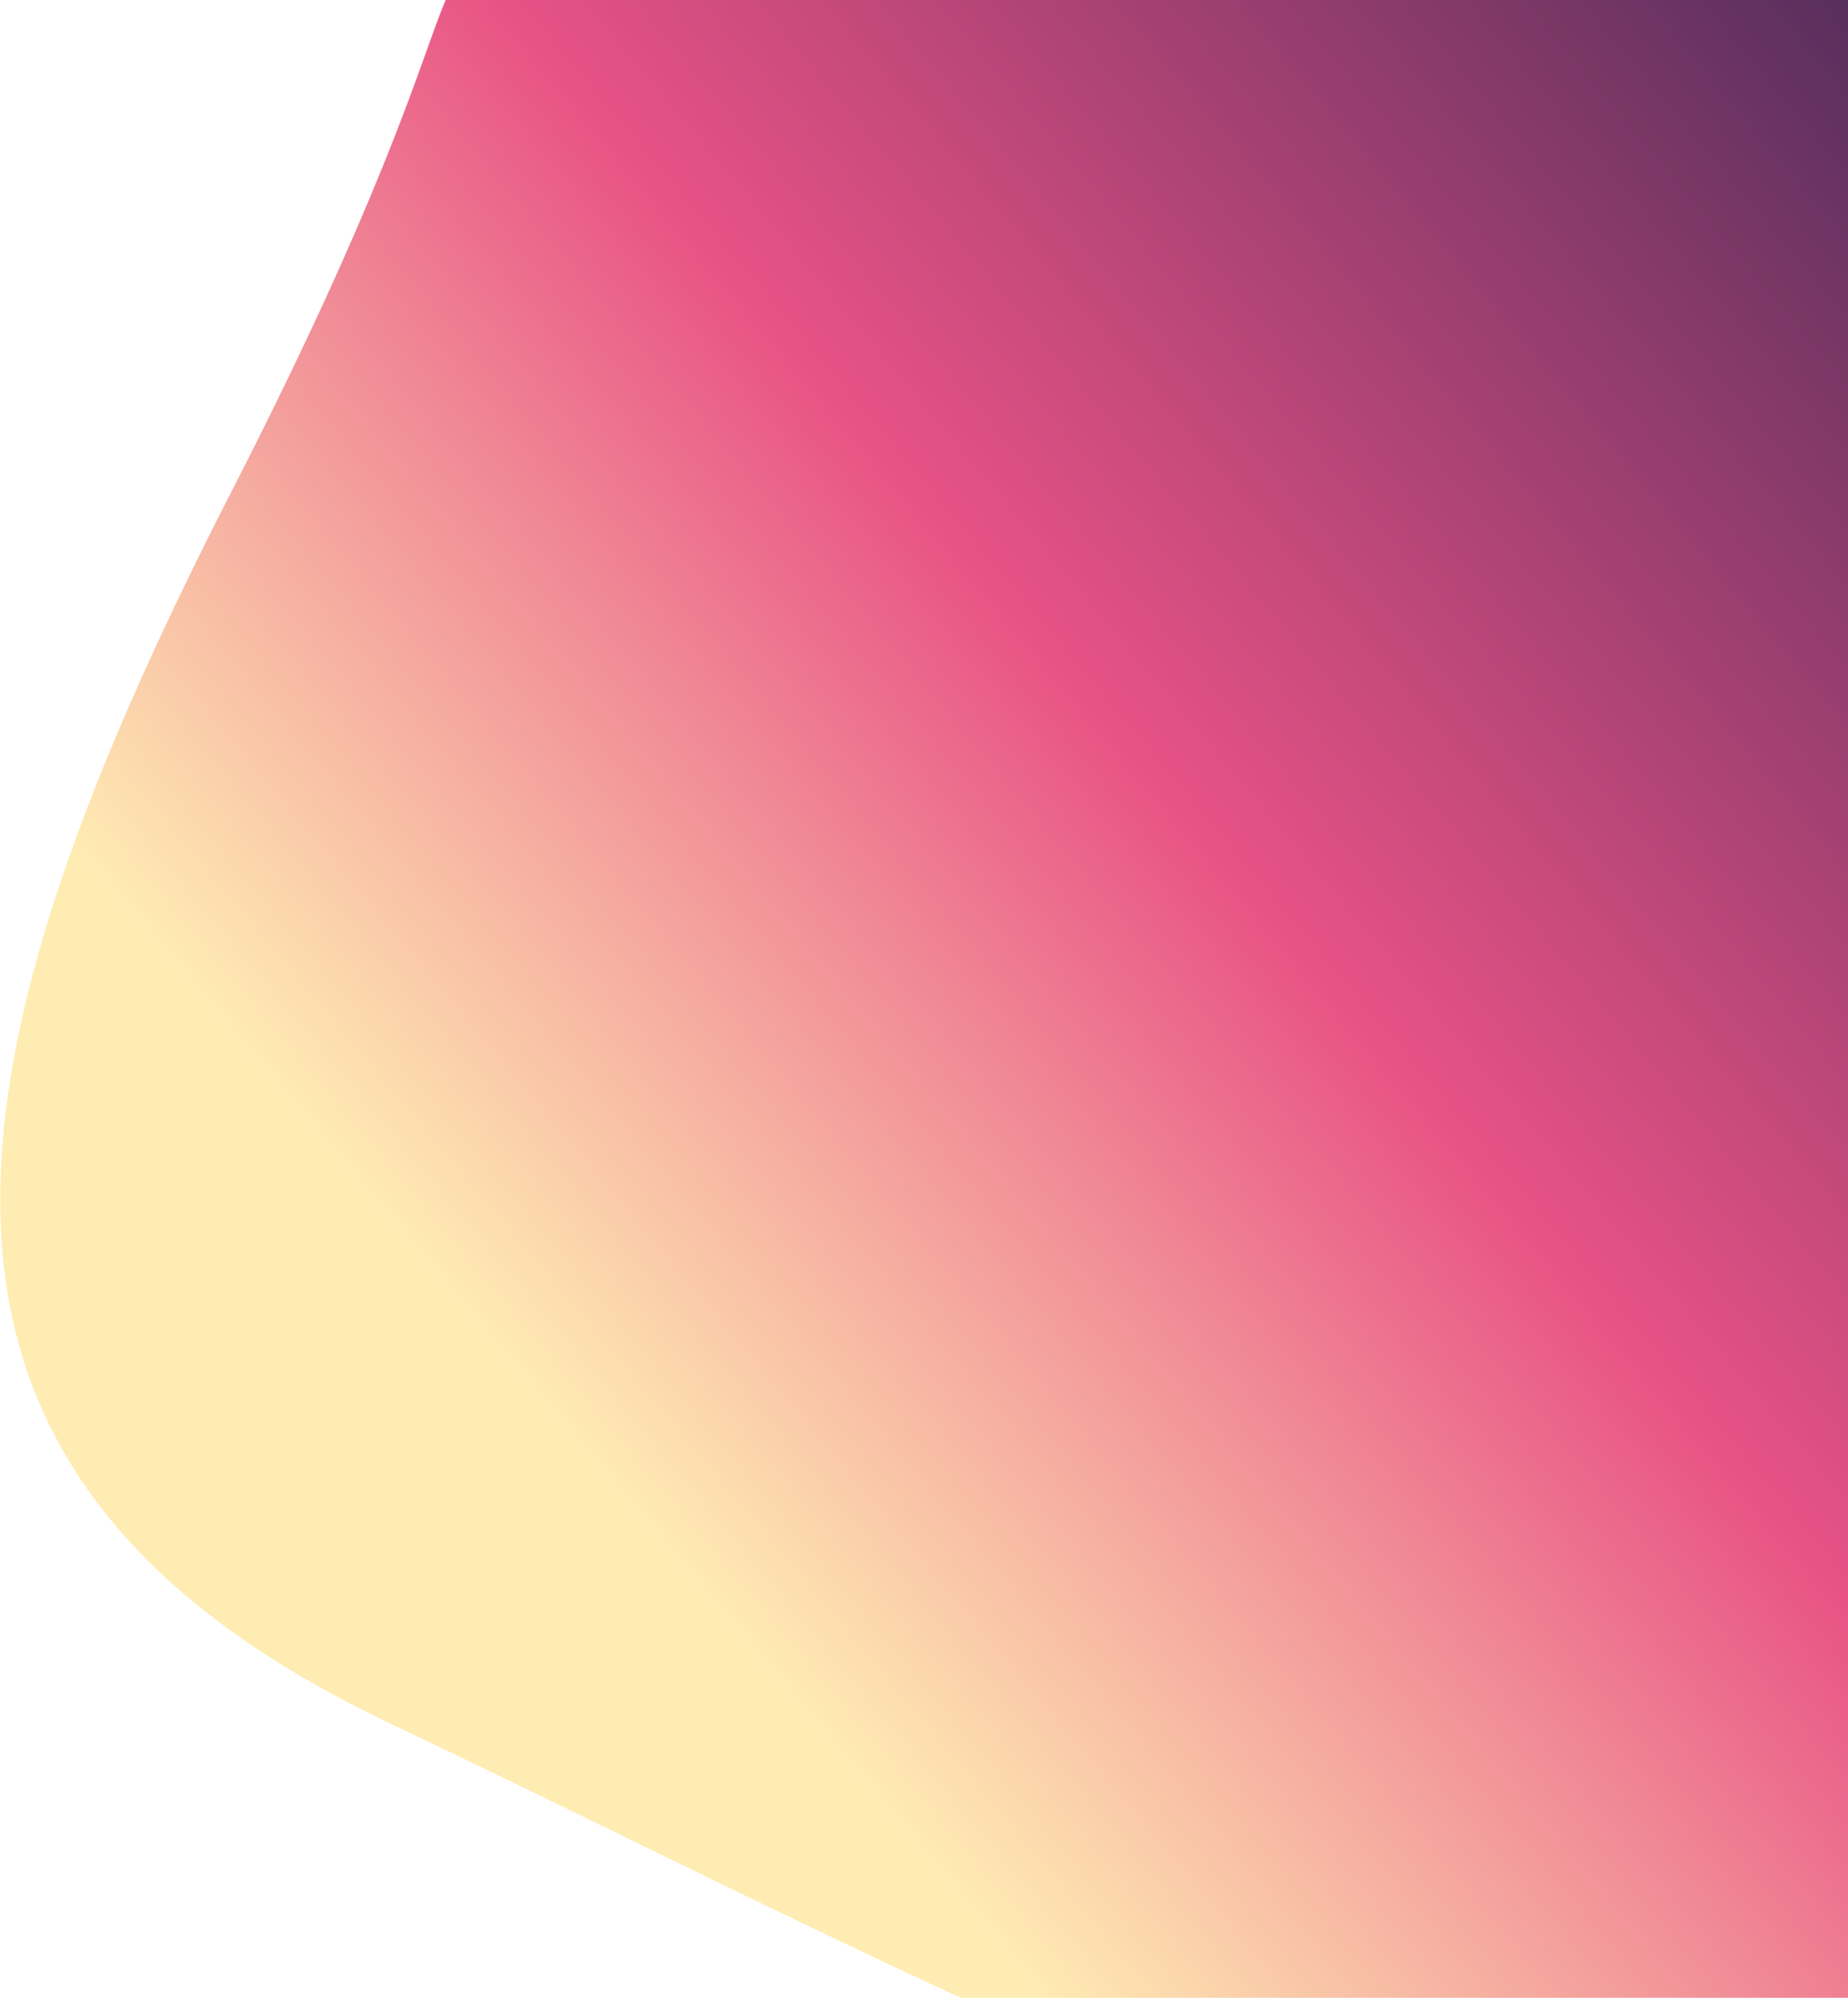 <?xml version="1.0" encoding="UTF-8" standalone="no"?>
<!DOCTYPE svg PUBLIC "-//W3C//DTD SVG 1.1//EN" "http://www.w3.org/Graphics/SVG/1.1/DTD/svg11.dtd">
<svg width="100%" height="100%" viewBox="0 0 999 1080" version="1.1" xmlns="http://www.w3.org/2000/svg" xmlns:xlink="http://www.w3.org/1999/xlink" xml:space="preserve" xmlns:serif="http://www.serif.com/" style="fill-rule:evenodd;clip-rule:evenodd;stroke-linejoin:round;stroke-miterlimit:2;">
    <path d="M306.5,-31.5L882,-31.5C999,-31.5 999,-151.22 999,-10L999,1082.5C999,1347.06 553.889,1094.34 212.5,932.5C-67,800 -42.929,593.465 125.001,266C285,-46 206.667,-15 306.5,-31.5Z" style="fill:url(#_Linear1);fill-rule:nonzero;"/>
    <defs>
        <linearGradient id="_Linear1" x1="0" y1="0" x2="1" y2="0" gradientUnits="userSpaceOnUse" gradientTransform="matrix(-814.498,698,-698,-814.498,1038.17,-8.723)"><stop offset="0" style="stop-color:rgb(82,45,91);stop-opacity:1"/><stop offset="0.55" style="stop-color:rgb(232,82,133);stop-opacity:1"/><stop offset="1" style="stop-color:rgb(255,236,179);stop-opacity:1"/></linearGradient>
    </defs>
</svg>
